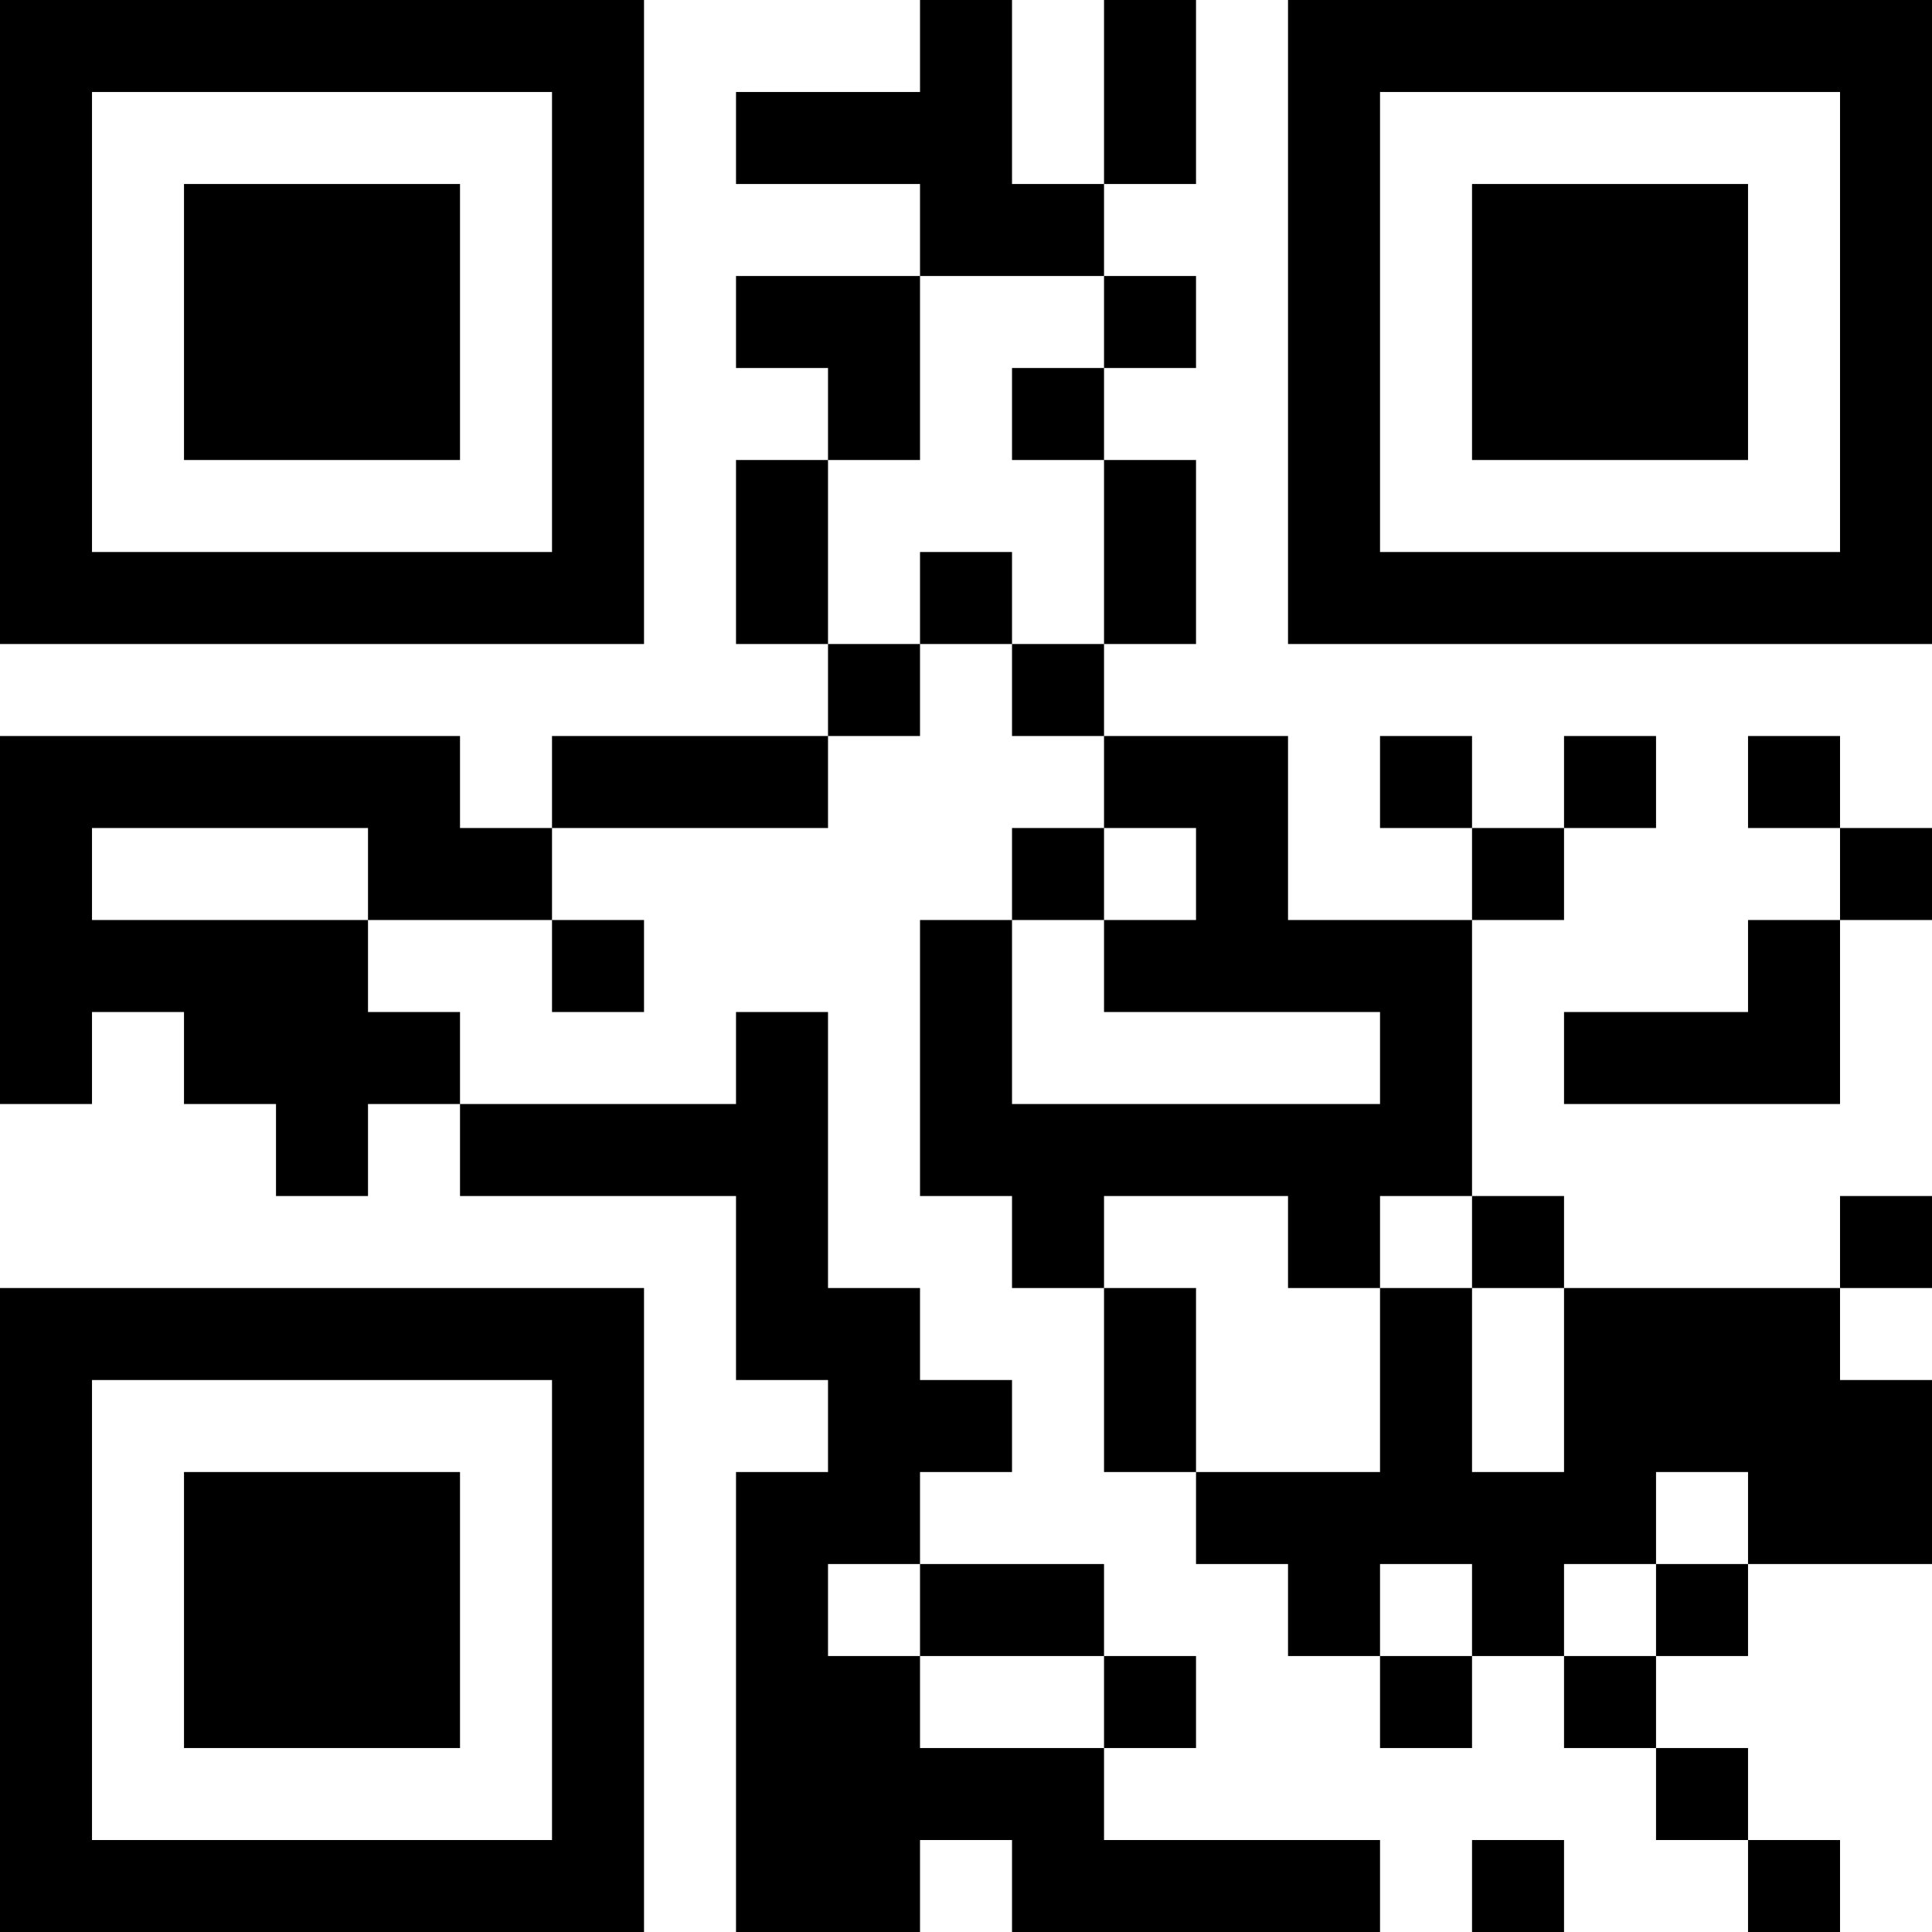 <?xml version="1.0" encoding="UTF-8"?>
<svg xmlns="http://www.w3.org/2000/svg" version="1.1" width="500" height="500" viewBox="0 0 500 500"><rect x="0" y="0" width="500" height="500" fill="#ffffff"/><g transform="scale(23.81)"><g transform="translate(0,0)"><path fill-rule="evenodd" d="M10 0L10 1L8 1L8 2L10 2L10 3L8 3L8 4L9 4L9 5L8 5L8 7L9 7L9 8L6 8L6 9L5 9L5 8L0 8L0 12L1 12L1 11L2 11L2 12L3 12L3 13L4 13L4 12L5 12L5 13L8 13L8 15L9 15L9 16L8 16L8 21L10 21L10 20L11 20L11 21L15 21L15 20L12 20L12 19L13 19L13 18L12 18L12 17L10 17L10 16L11 16L11 15L10 15L10 14L9 14L9 11L8 11L8 12L5 12L5 11L4 11L4 10L6 10L6 11L7 11L7 10L6 10L6 9L9 9L9 8L10 8L10 7L11 7L11 8L12 8L12 9L11 9L11 10L10 10L10 13L11 13L11 14L12 14L12 16L13 16L13 17L14 17L14 18L15 18L15 19L16 19L16 18L17 18L17 19L18 19L18 20L19 20L19 21L20 21L20 20L19 20L19 19L18 19L18 18L19 18L19 17L21 17L21 15L20 15L20 14L21 14L21 13L20 13L20 14L17 14L17 13L16 13L16 10L17 10L17 9L18 9L18 8L17 8L17 9L16 9L16 8L15 8L15 9L16 9L16 10L14 10L14 8L12 8L12 7L13 7L13 5L12 5L12 4L13 4L13 3L12 3L12 2L13 2L13 0L12 0L12 2L11 2L11 0ZM10 3L10 5L9 5L9 7L10 7L10 6L11 6L11 7L12 7L12 5L11 5L11 4L12 4L12 3ZM19 8L19 9L20 9L20 10L19 10L19 11L17 11L17 12L20 12L20 10L21 10L21 9L20 9L20 8ZM1 9L1 10L4 10L4 9ZM12 9L12 10L11 10L11 12L15 12L15 11L12 11L12 10L13 10L13 9ZM12 13L12 14L13 14L13 16L15 16L15 14L16 14L16 16L17 16L17 14L16 14L16 13L15 13L15 14L14 14L14 13ZM18 16L18 17L17 17L17 18L18 18L18 17L19 17L19 16ZM9 17L9 18L10 18L10 19L12 19L12 18L10 18L10 17ZM15 17L15 18L16 18L16 17ZM16 20L16 21L17 21L17 20ZM0 0L0 7L7 7L7 0ZM1 1L1 6L6 6L6 1ZM2 2L2 5L5 5L5 2ZM14 0L14 7L21 7L21 0ZM15 1L15 6L20 6L20 1ZM16 2L16 5L19 5L19 2ZM0 14L0 21L7 21L7 14ZM1 15L1 20L6 20L6 15ZM2 16L2 19L5 19L5 16Z" fill="#000000"/></g></g></svg>
